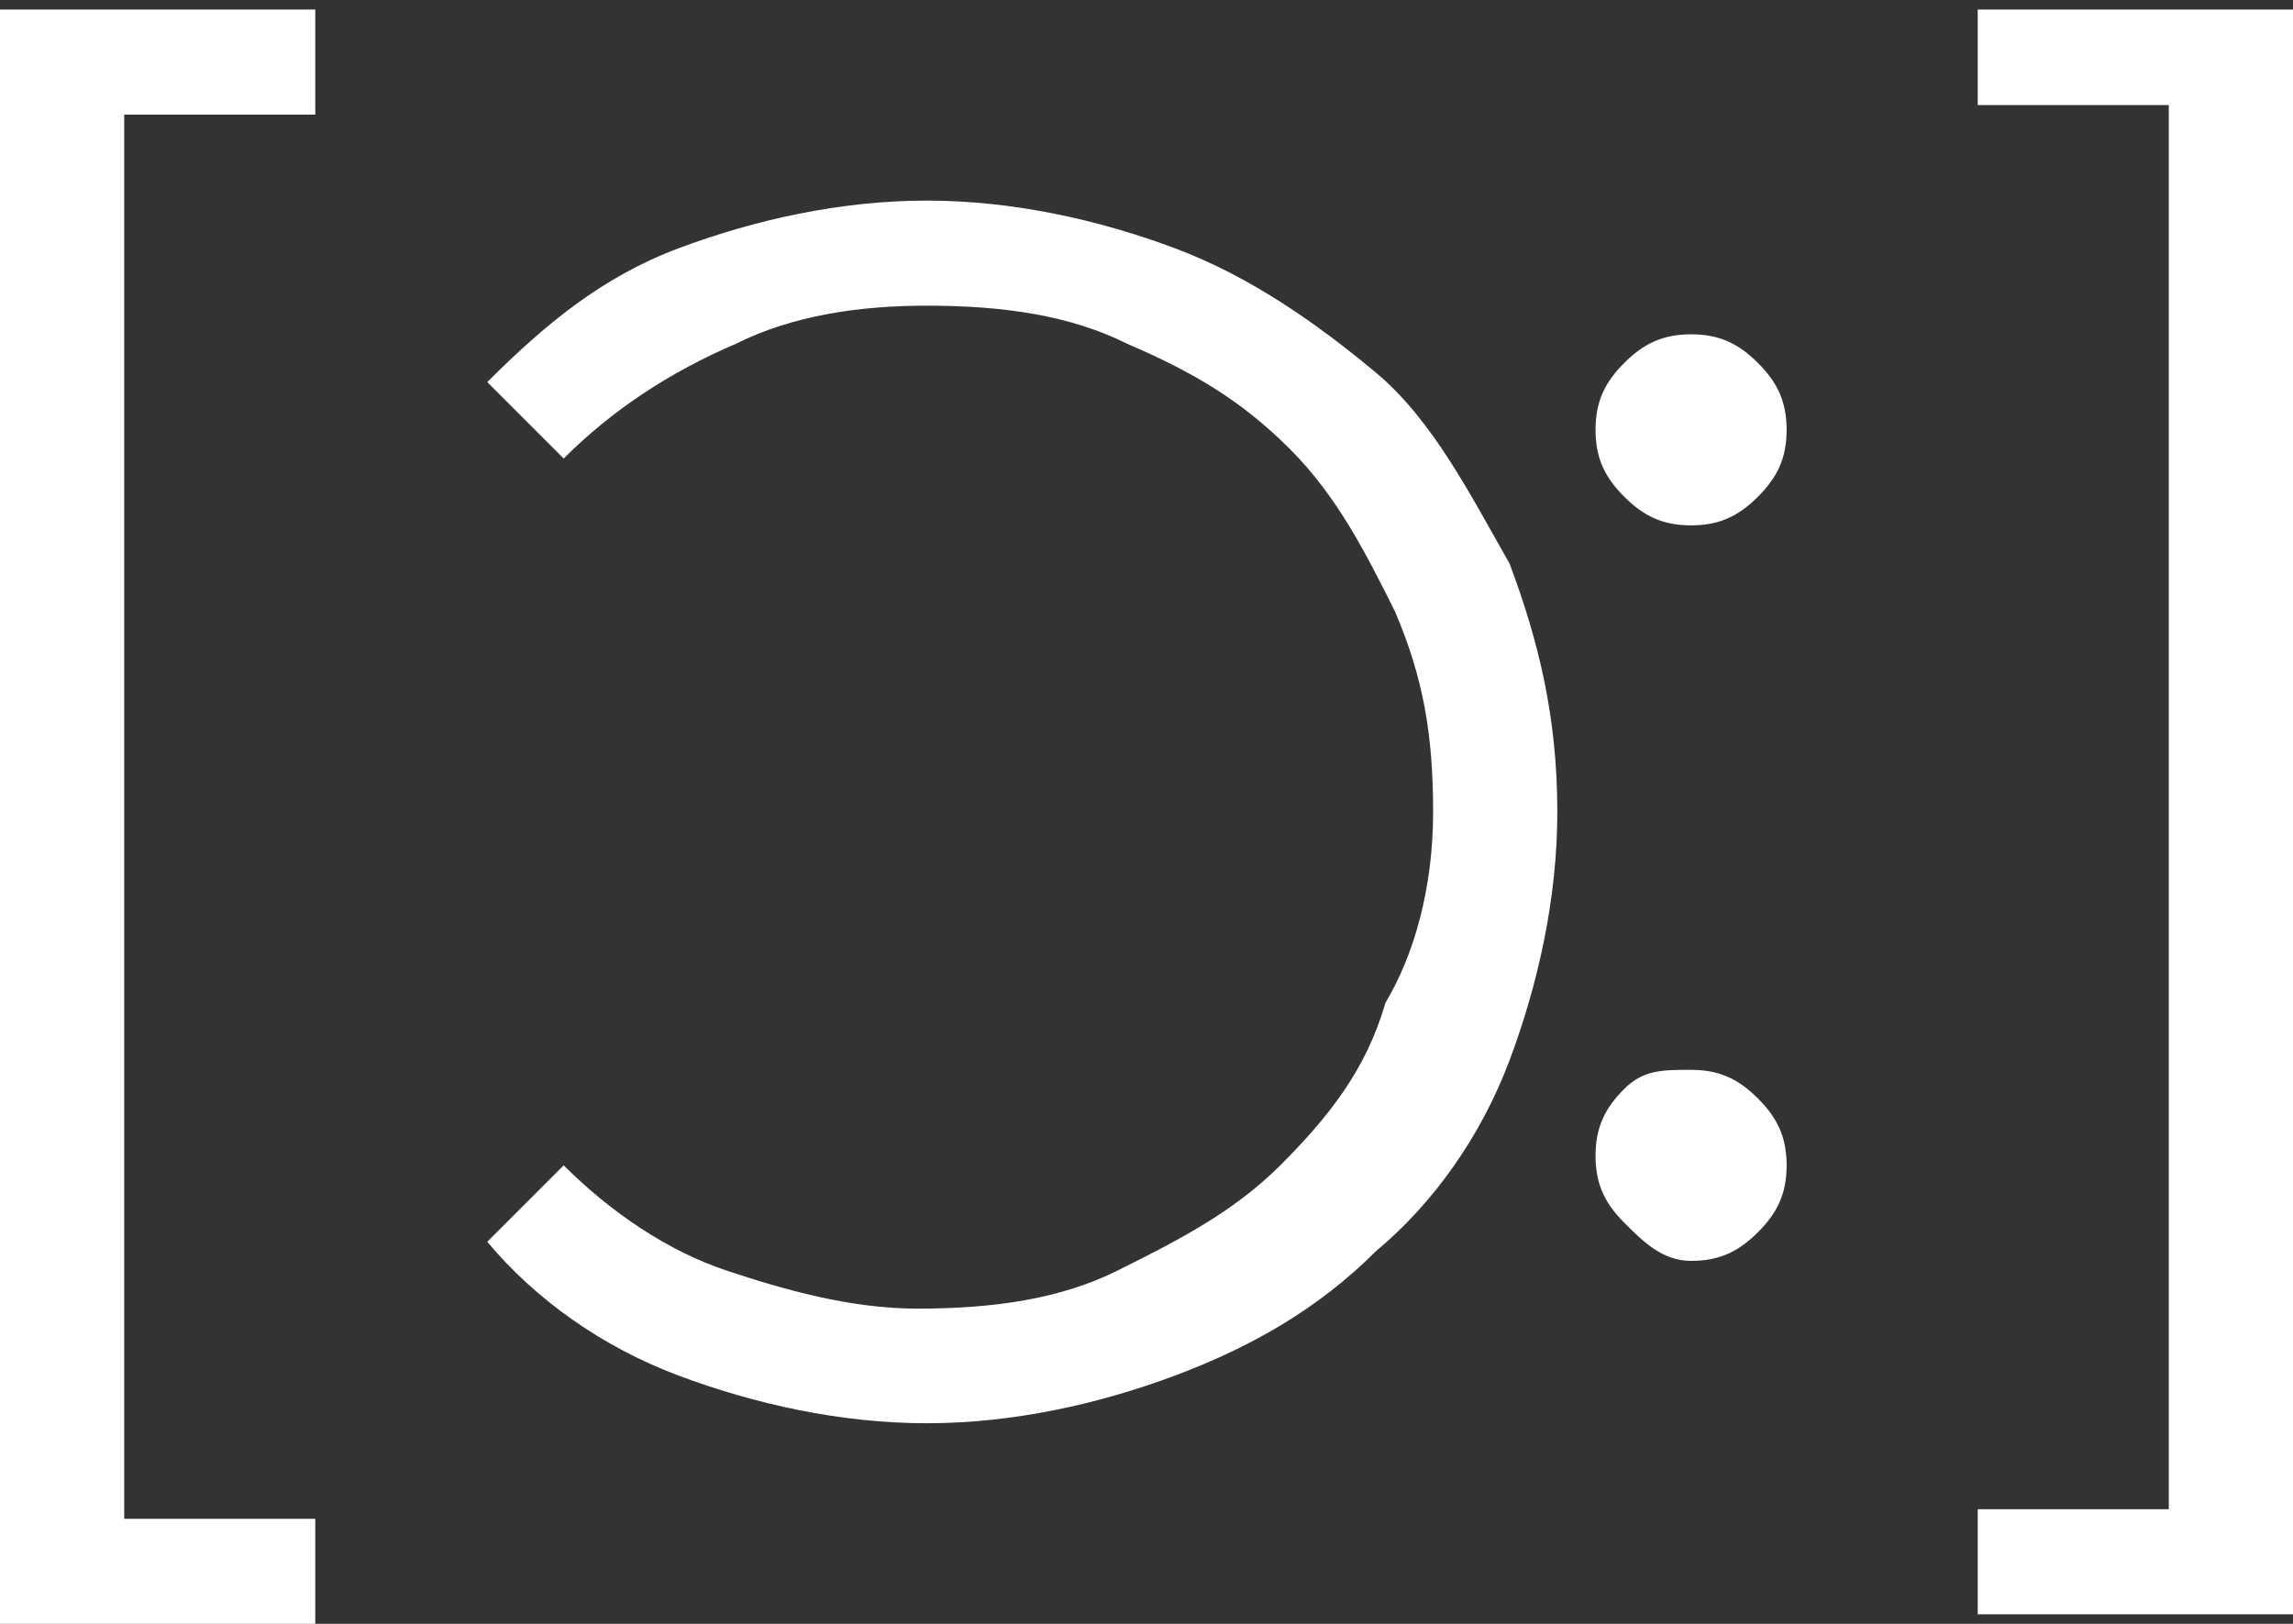 <?xml version="1.0" encoding="utf-8"?>
<!-- Generator: Adobe Illustrator 22.0.1, SVG Export Plug-In . SVG Version: 6.00 Build 0)  -->
<svg version="1.1" id="Слой_1" xmlns="http://www.w3.org/2000/svg" xmlns:xlink="http://www.w3.org/1999/xlink" x="0px" y="0px"
	 viewBox="0 0 24 17" style="enable-background:new 0 0 24 17;" xml:space="preserve">
<rect x="0" y="0" width="24" height="17" fill="#333333" stroke="none"/>
<style type="text/css">
	.st0{fill:#FFFFFF;}
</style>
<path class="st0" d="M24,0.1v16.8h-3.3v-1.1h2V1.1h-2V0.1H24z"/>
<path class="st0" d="M17.7,3.5c0.3,0,0.5,0.1,0.7,0.3c0.2,0.2,0.3,0.4,0.3,0.7c0,0.3-0.1,0.5-0.3,0.7c-0.2,0.2-0.4,0.3-0.7,0.3
	S17.2,5.4,17,5.2s-0.3-0.4-0.3-0.7c0-0.3,0.1-0.5,0.3-0.7C17.2,3.6,17.4,3.5,17.7,3.5z M17.7,11.2c0.3,0,0.5,0.1,0.7,0.3
	c0.2,0.2,0.3,0.4,0.3,0.7c0,0.3-0.1,0.5-0.3,0.7c-0.2,0.2-0.4,0.3-0.7,0.3S17.2,13,17,12.8s-0.3-0.4-0.3-0.7c0-0.3,0.1-0.5,0.3-0.7
	S17.4,11.2,17.7,11.2z"/>
<path class="st0" d="M9.7,2.1c0.9,0,1.8,0.2,2.6,0.5c0.8,0.3,1.5,0.8,2.1,1.3s1,1.3,1.4,2c0.3,0.8,0.5,1.6,0.5,2.6
	c0,0.9-0.2,1.8-0.5,2.6c-0.3,0.8-0.8,1.5-1.4,2c-0.6,0.6-1.3,1-2.1,1.3c-0.8,0.3-1.7,0.5-2.6,0.5c-0.9,0-1.8-0.2-2.6-0.5
	c-0.8-0.3-1.5-0.8-2-1.4l0.8-0.8c0.5,0.5,1.1,0.9,1.7,1.1c0.6,0.2,1.3,0.4,2,0.4c0.8,0,1.5-0.1,2.1-0.4c0.6-0.3,1.2-0.6,1.7-1.1
	c0.5-0.5,0.9-1,1.1-1.7C14.8,10,15,9.3,15,8.5c0-0.8-0.1-1.4-0.4-2.1c-0.3-0.6-0.6-1.2-1.1-1.7c-0.5-0.5-1-0.8-1.7-1.1
	c-0.6-0.3-1.3-0.4-2.1-0.4c-0.7,0-1.4,0.1-2,0.4C7,3.9,6.4,4.3,5.9,4.8L5.1,4c0.6-0.6,1.2-1.1,2-1.4C7.9,2.3,8.8,2.1,9.7,2.1z"/>
<path class="st0" d="M0,0.1h3.3v1.1h-2v14.7h2v1.1H0V0.1z"/>
</svg>
